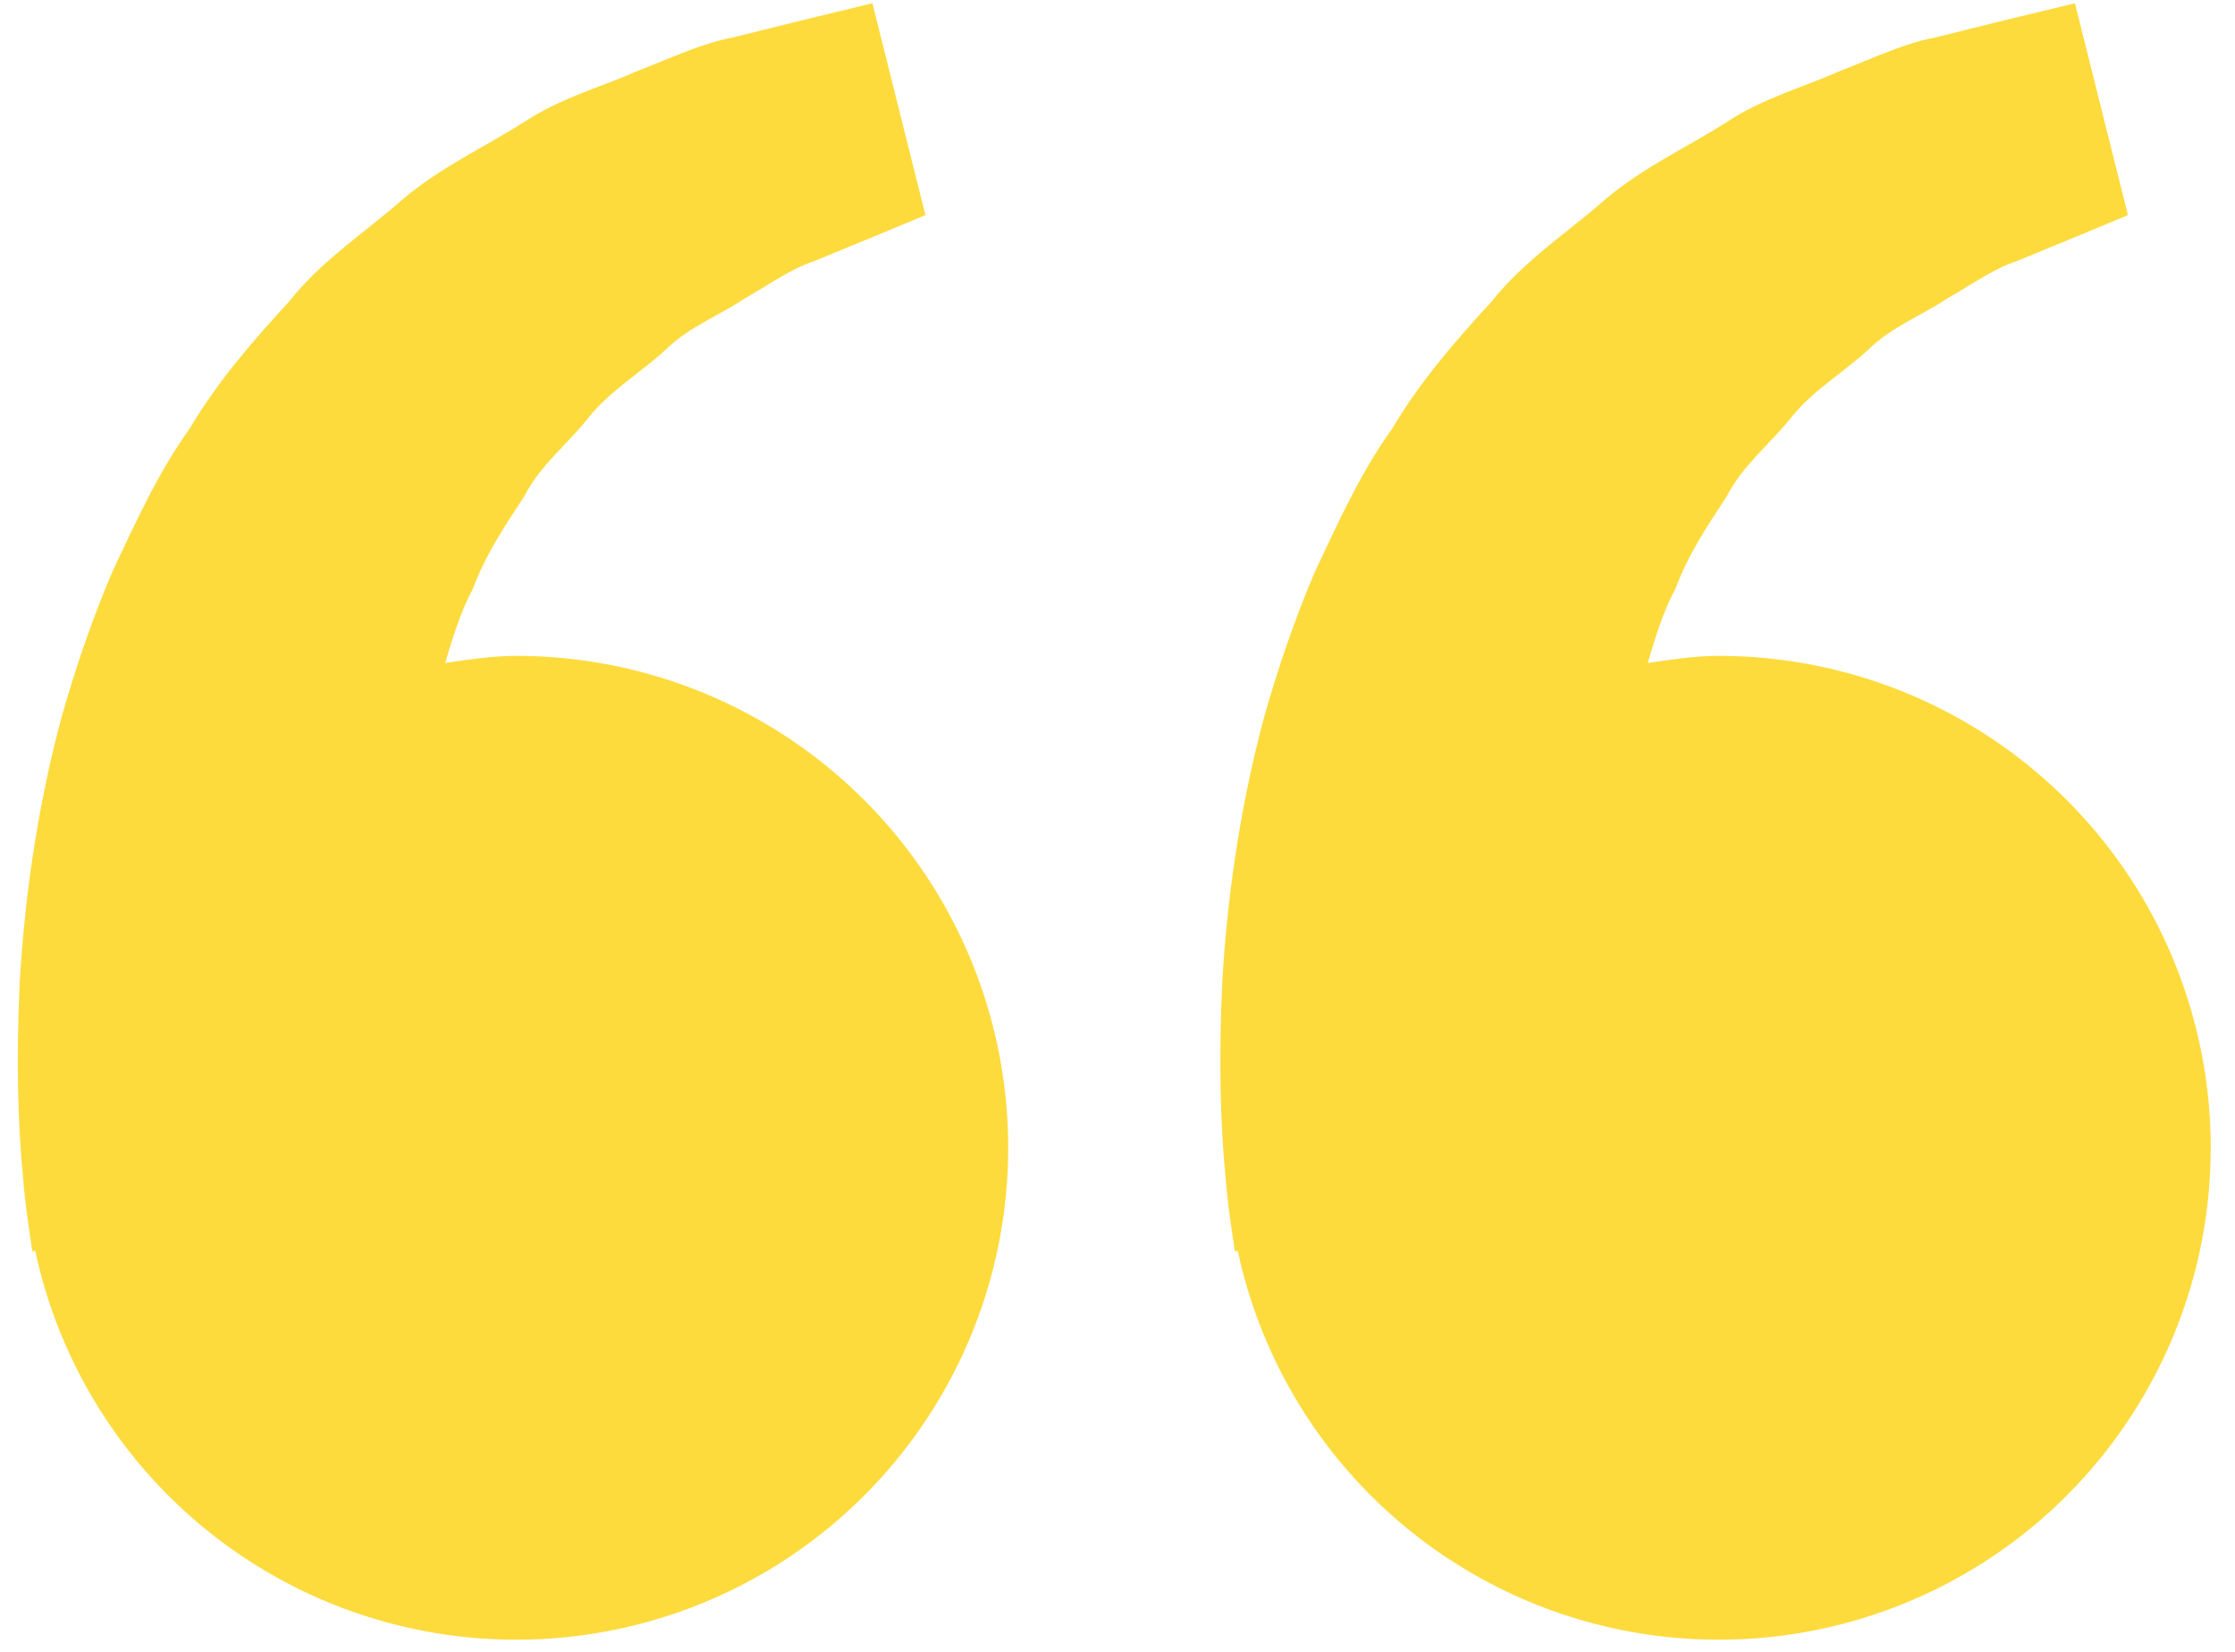 <svg width="46" height="34" viewBox="0 0 46 34" fill="none" xmlns="http://www.w3.org/2000/svg">
<path d="M10.625 13.5C10.123 13.5 9.642 13.577 9.162 13.646C9.318 13.124 9.477 12.593 9.734 12.116C9.99 11.423 10.391 10.823 10.789 10.217C11.122 9.563 11.71 9.119 12.142 8.559C12.594 8.015 13.21 7.652 13.698 7.2C14.178 6.728 14.806 6.491 15.305 6.158C15.827 5.859 16.282 5.528 16.767 5.371L17.98 4.871L19.047 4.428L17.956 0.068L16.612 0.392C16.183 0.5 15.658 0.626 15.062 0.776C14.452 0.889 13.802 1.197 13.078 1.478C12.362 1.798 11.534 2.014 10.764 2.527C9.99 3.017 9.097 3.427 8.31 4.084C7.547 4.761 6.627 5.348 5.947 6.21C5.205 7.016 4.471 7.862 3.902 8.825C3.243 9.743 2.795 10.751 2.322 11.747C1.895 12.744 1.551 13.763 1.269 14.753C0.736 16.738 0.498 18.623 0.405 20.237C0.329 21.852 0.374 23.195 0.468 24.167C0.502 24.626 0.565 25.072 0.61 25.38L0.666 25.758L0.725 25.745C1.125 27.614 2.046 29.332 3.382 30.7C4.718 32.067 6.414 33.029 8.273 33.473C10.132 33.917 12.079 33.826 13.889 33.21C15.699 32.594 17.297 31.478 18.499 29.991C19.701 28.504 20.458 26.708 20.681 24.809C20.905 22.911 20.586 20.988 19.762 19.262C18.939 17.537 17.643 16.081 16.026 15.061C14.409 14.041 12.537 13.5 10.625 13.5ZM35.375 13.5C34.873 13.5 34.392 13.577 33.913 13.646C34.068 13.124 34.227 12.593 34.484 12.116C34.74 11.423 35.141 10.823 35.539 10.217C35.872 9.563 36.459 9.119 36.892 8.559C37.344 8.015 37.96 7.652 38.449 7.2C38.928 6.728 39.556 6.491 40.055 6.158C40.577 5.859 41.032 5.528 41.517 5.371L42.73 4.871L43.797 4.428L42.706 0.068L41.362 0.392C40.932 0.5 40.408 0.626 39.812 0.776C39.202 0.889 38.552 1.197 37.828 1.478C37.114 1.8 36.284 2.014 35.514 2.529C34.74 3.02 33.847 3.429 33.06 4.086C32.297 4.763 31.377 5.351 30.697 6.21C29.955 7.016 29.221 7.862 28.652 8.825C27.993 9.743 27.545 10.751 27.073 11.747C26.645 12.744 26.301 13.763 26.02 14.753C25.486 16.738 25.248 18.623 25.155 20.237C25.079 21.852 25.124 23.195 25.218 24.167C25.252 24.626 25.315 25.072 25.36 25.38L25.416 25.758L25.475 25.745C25.875 27.614 26.796 29.332 28.132 30.7C29.468 32.067 31.163 33.029 33.023 33.473C34.882 33.917 36.83 33.826 38.639 33.21C40.449 32.594 42.047 31.478 43.249 29.991C44.451 28.504 45.208 26.708 45.431 24.809C45.655 22.911 45.336 20.988 44.513 19.262C43.689 17.537 42.394 16.081 40.776 15.061C39.159 14.041 37.287 13.5 35.375 13.5Z" fill="#FDDB3C"/>
</svg>
